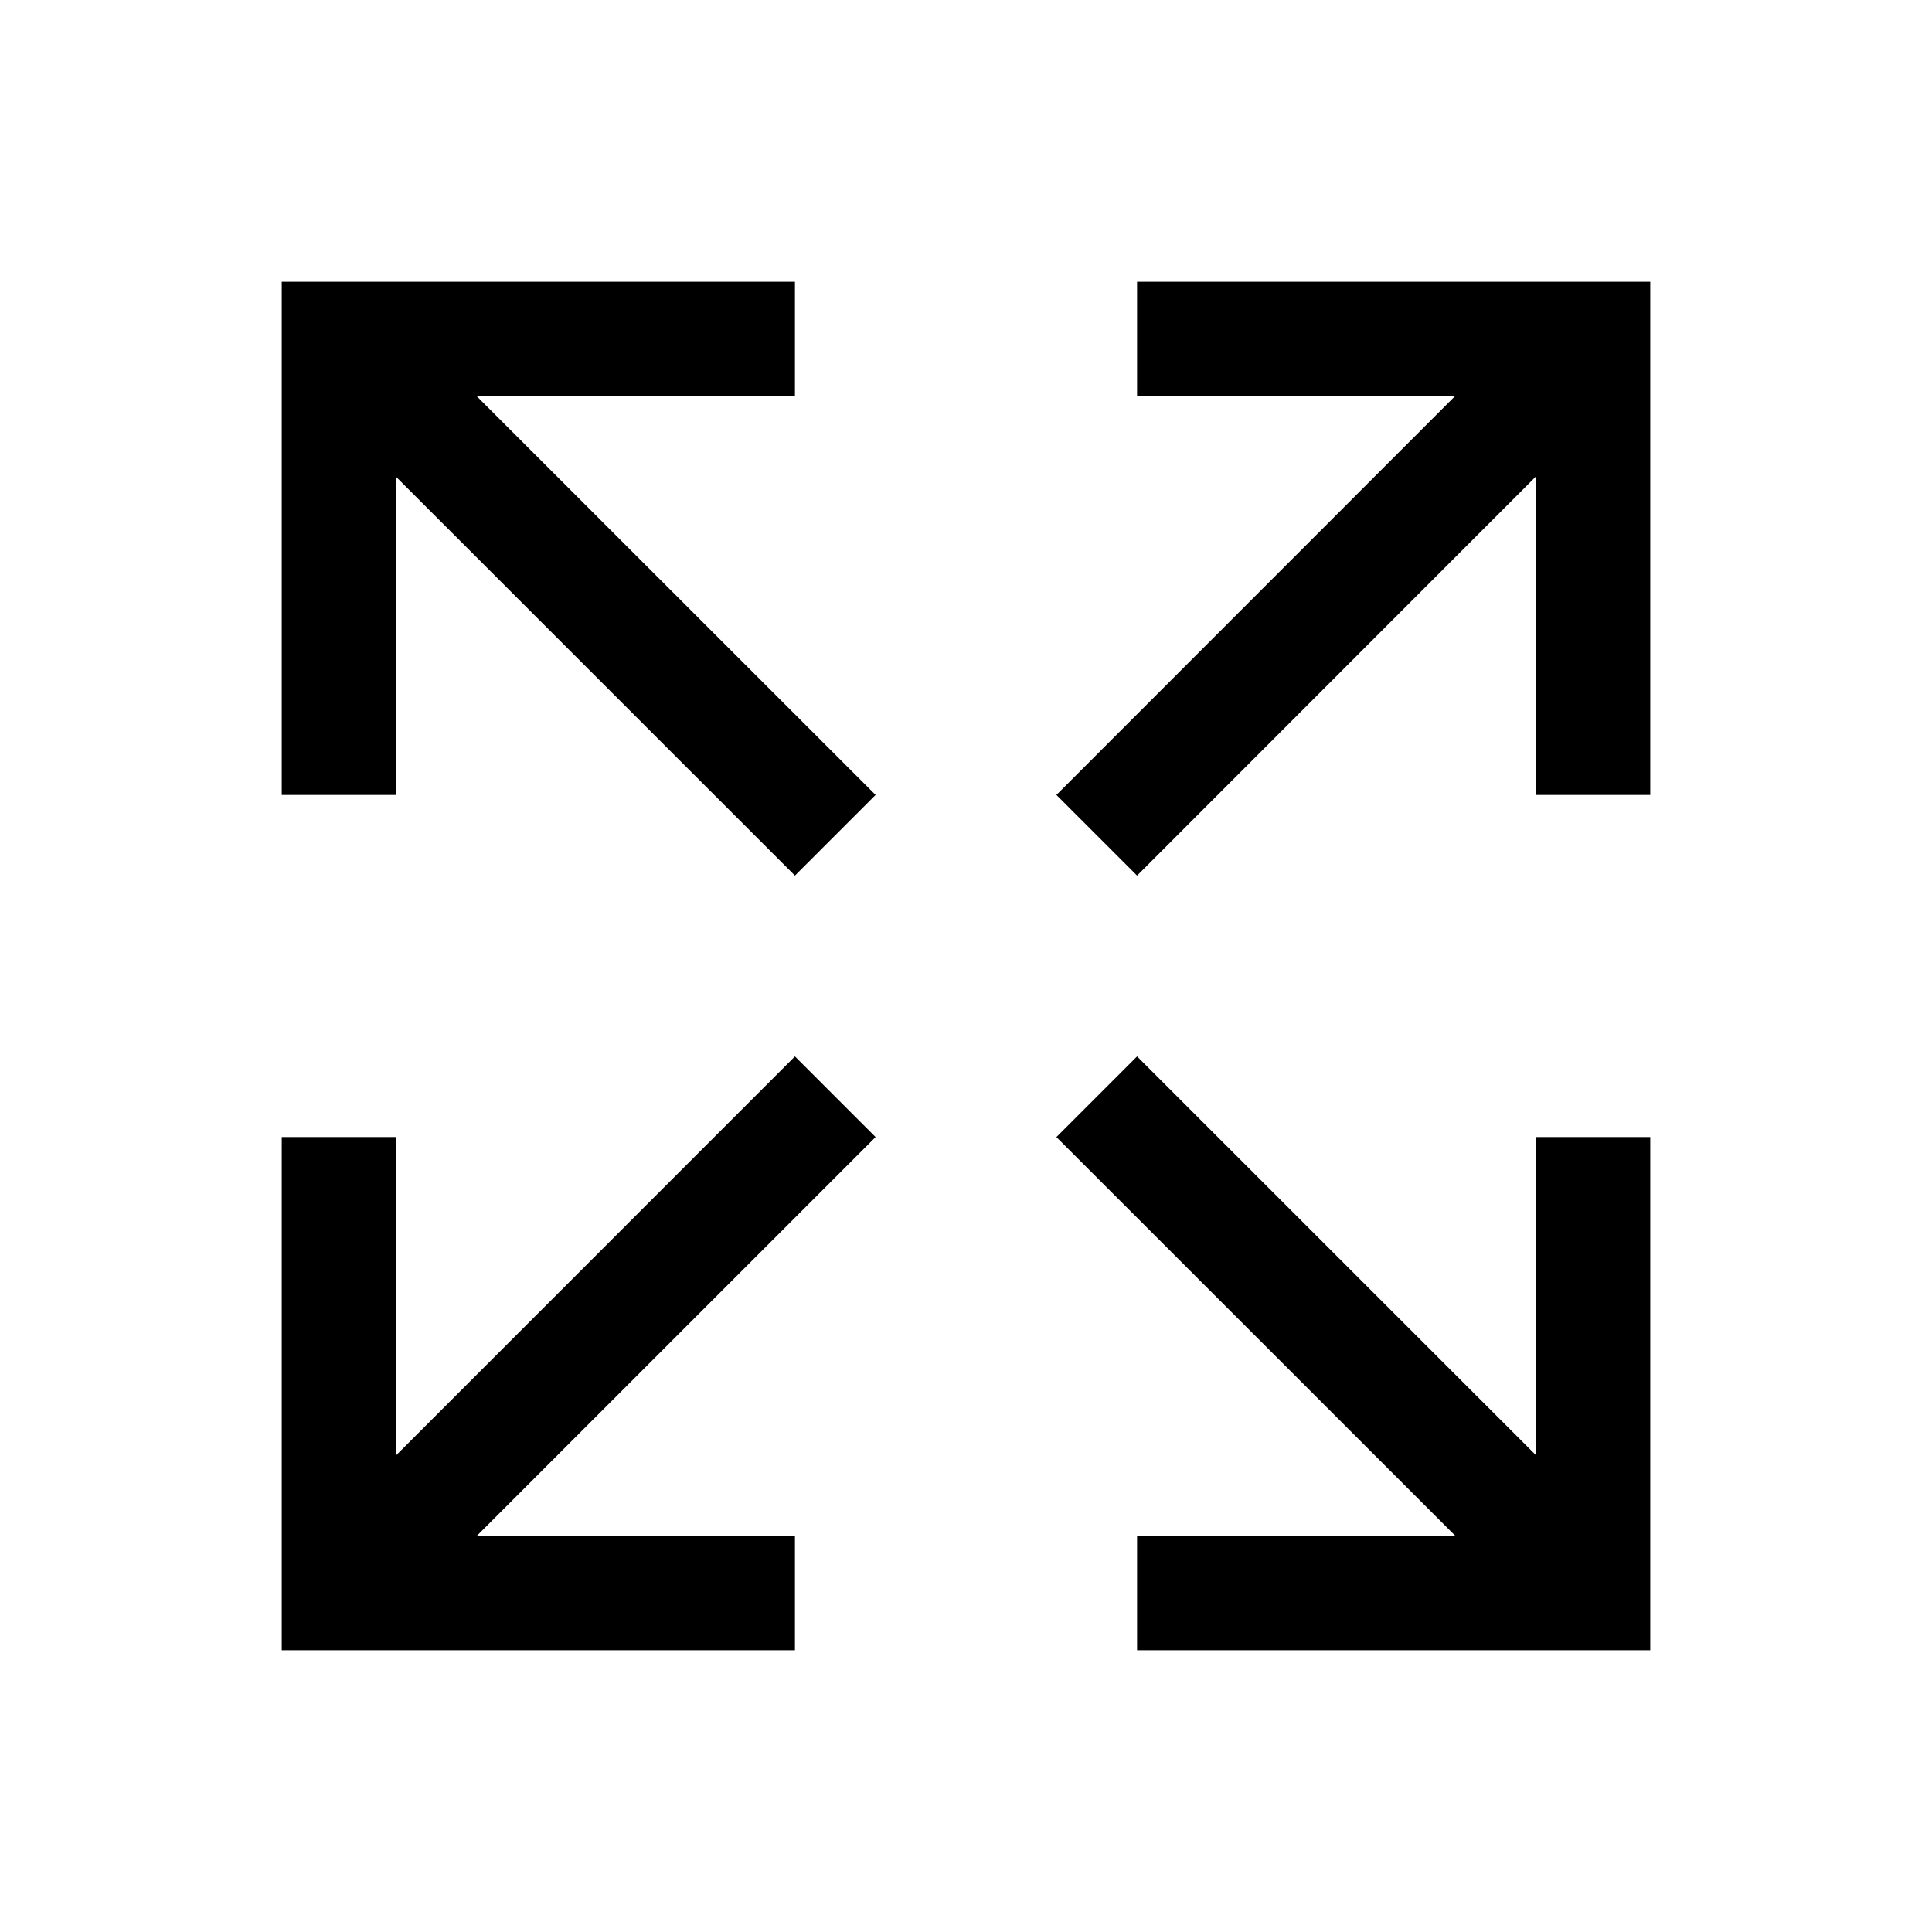 <?xml version="1.0" encoding="UTF-8"?>
<svg width="24px" height="24px" viewBox="0 0 24 24" version="1.1" xmlns="http://www.w3.org/2000/svg" xmlns:xlink="http://www.w3.org/1999/xlink">
    <title>VSQUARE/4) Icons/expand/expand_sharp</title>
    <g id="VSQUARE_Symbols" stroke="none" stroke-width="1" fill="none" fill-rule="evenodd">
        <g id="VSQUARE/4)-Icons/expand/expand_sharp">
            <rect id="Rectangle" x="0" y="0" width="24" height="24"></rect>
            <path d="M14.125,13.123 L19.083,18.08 L19.083,14.125 L20.5,14.125 L20.5,20.5 L14.125,20.5 L14.125,19.083 L18.083,19.083 L13.123,14.125 L14.125,13.123 Z M9.875,3.5 L9.875,4.917 L5.916,4.916 L10.877,9.875 L9.875,10.877 L4.916,5.919 L4.917,9.875 L3.5,9.875 L3.5,3.5 L9.875,3.5 Z M20.5,3.5 L20.5,9.875 L19.083,9.875 L19.083,5.916 L14.125,10.877 L13.123,9.875 L18.08,4.916 L14.125,4.917 L14.125,3.5 L20.5,3.5 Z M9.875,13.123 L10.877,14.125 L5.919,19.083 L9.875,19.083 L9.875,20.5 L3.5,20.5 L3.5,14.125 L4.917,14.125 L4.916,18.083 L9.875,13.123 Z" id="Combined-Shape" fill="#000000" fill-rule="nonzero"></path>
        </g>
    </g>
</svg>